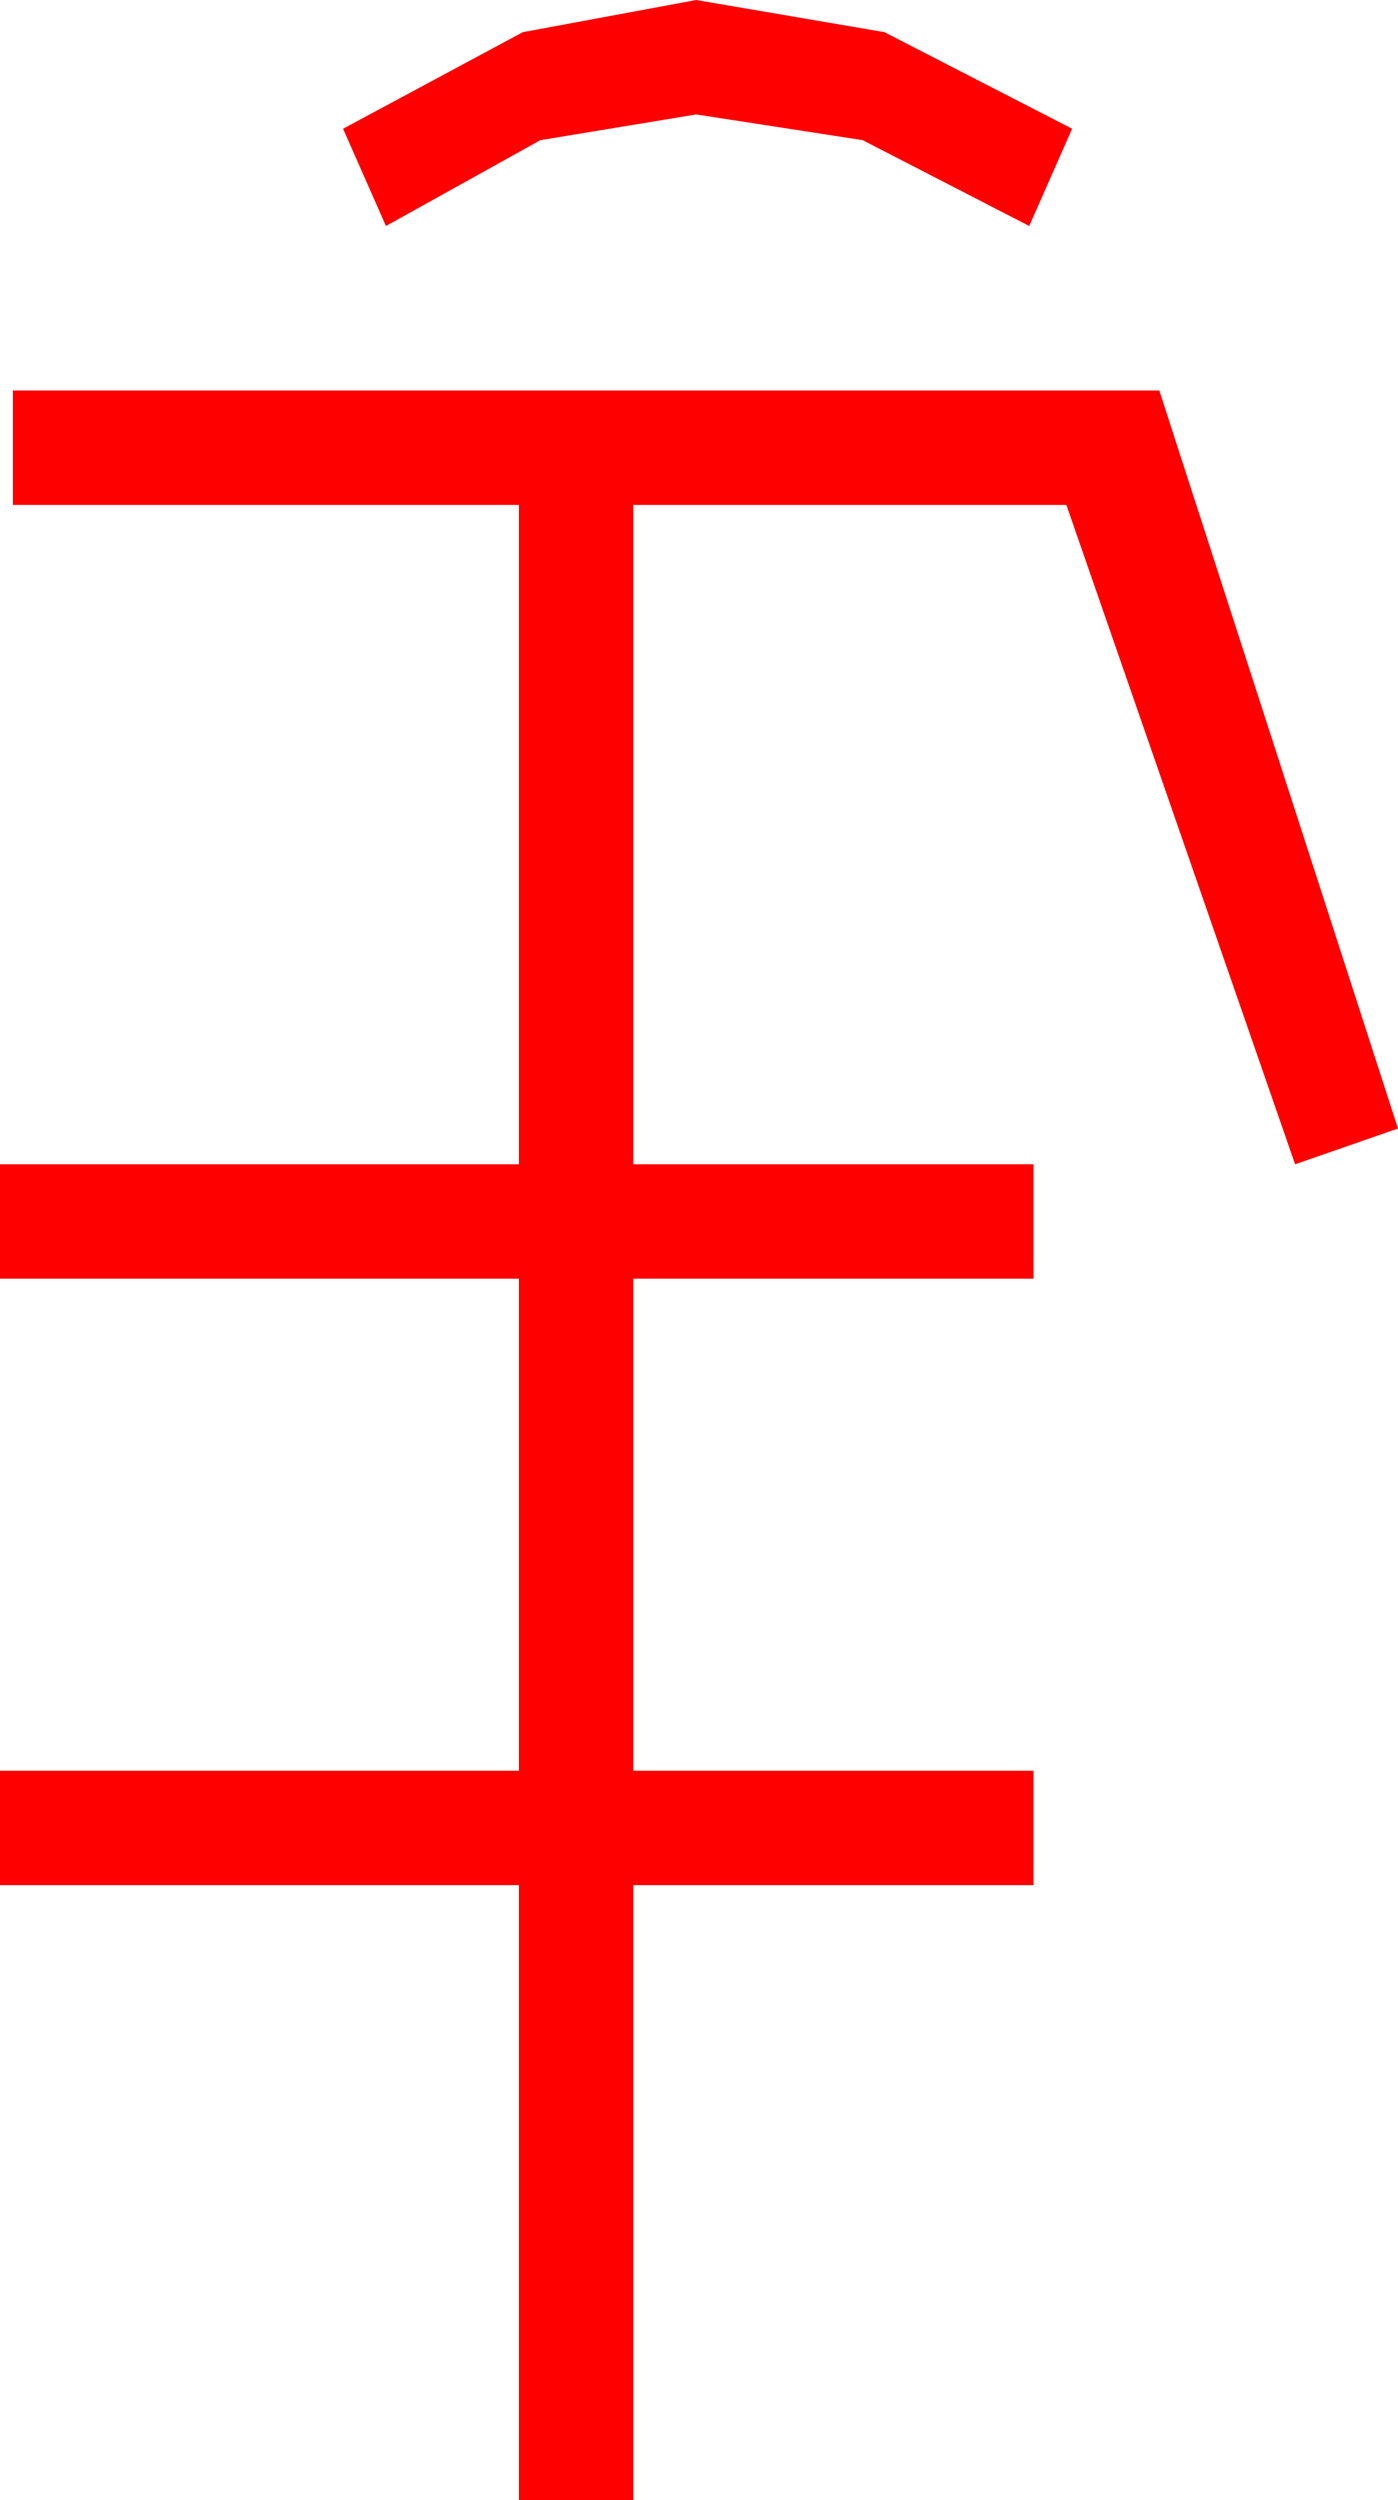<?xml version="1.0" encoding="utf-8"?>
<!DOCTYPE svg PUBLIC "-//W3C//DTD SVG 1.1//EN" "http://www.w3.org/Graphics/SVG/1.1/DTD/svg11.dtd">
<svg width="28.652" height="51.211" xmlns="http://www.w3.org/2000/svg" xmlns:xlink="http://www.w3.org/1999/xlink" xmlns:xml="http://www.w3.org/XML/1998/namespace" version="1.1">
  <g>
    <g>
      <path style="fill:#FF0000;fill-opacity:1" d="M0.264,7.998L23.76,7.998 28.652,23.115 26.543,23.848 21.855,10.342 12.979,10.342 12.979,23.848 21.182,23.848 21.182,26.191 12.979,26.191 12.979,36.27 21.182,36.27 21.182,38.613 12.979,38.613 12.979,51.211 10.635,51.211 10.635,38.613 0,38.613 0,36.27 10.635,36.27 10.635,26.191 0,26.191 0,23.848 10.635,23.848 10.635,10.342 0.264,10.342 0.264,7.998z M14.268,0L18.127,0.659 21.973,2.637 21.094,4.629 17.681,2.871 14.268,2.344 11.074,2.871 7.91,4.629 7.031,2.637 10.715,0.659 14.268,0z" />
    </g>
  </g>
</svg>